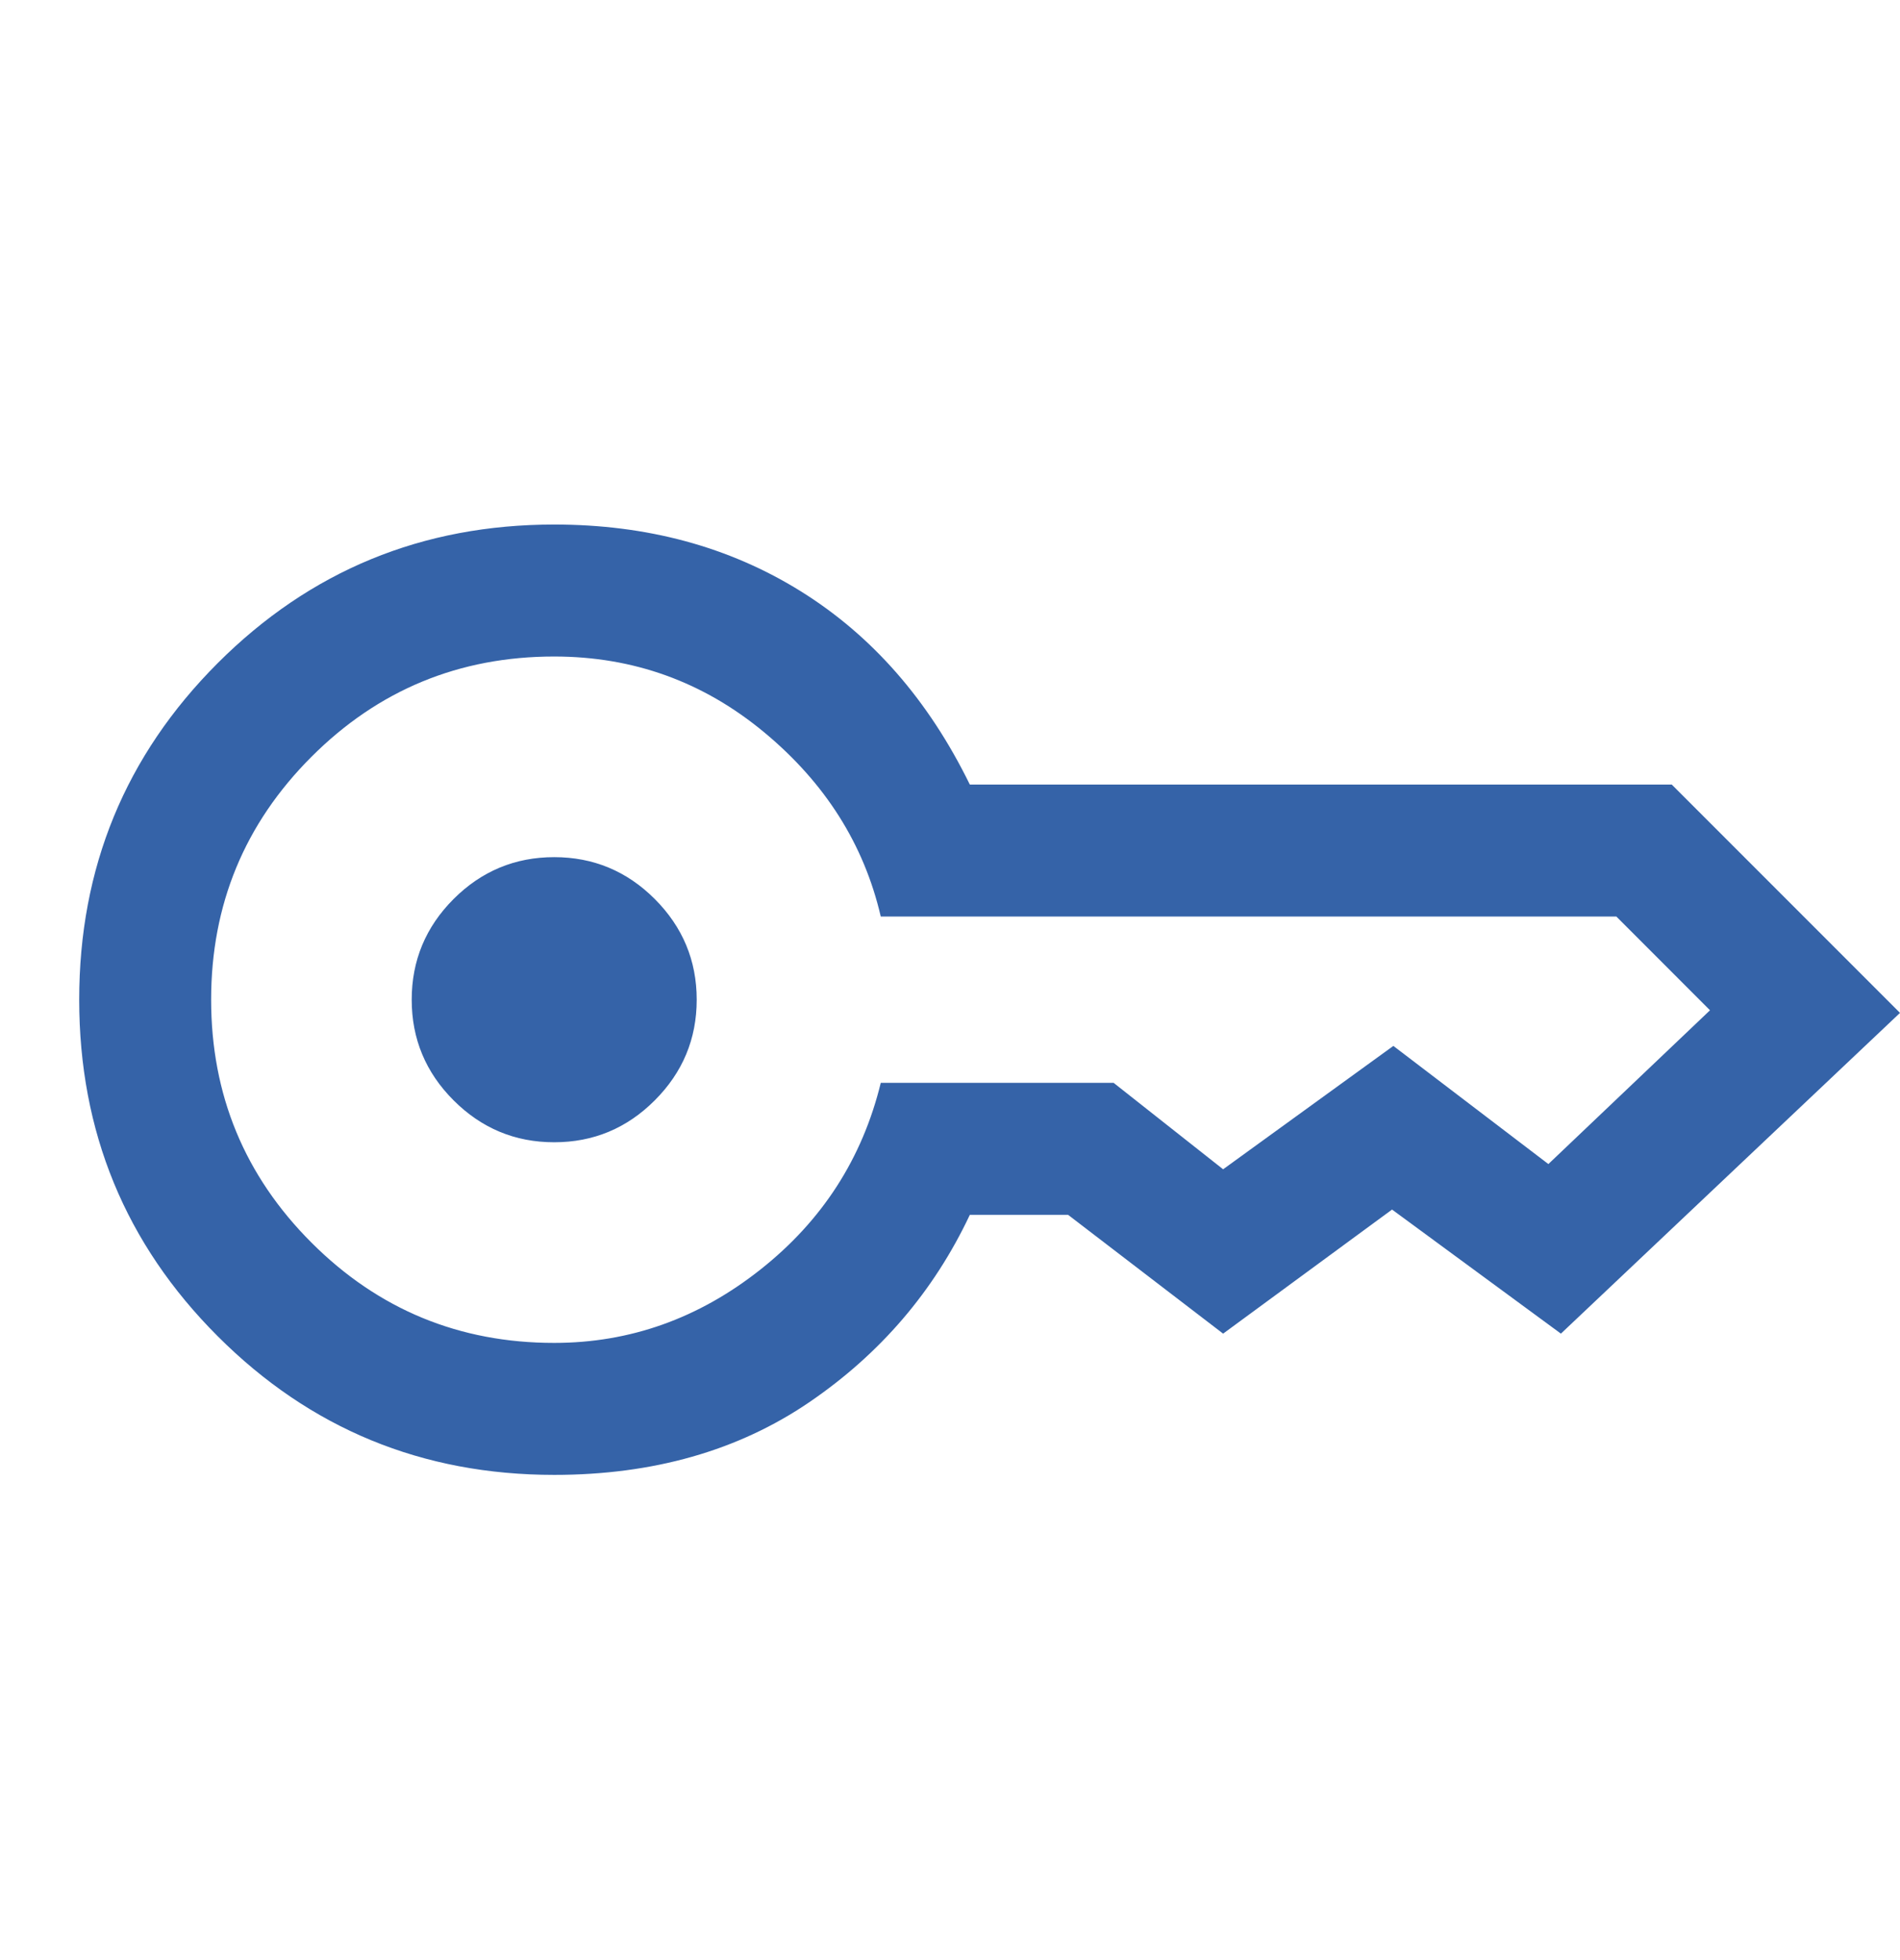 <svg width="32" height="33" viewBox="0 0 32 33" fill="none" xmlns="http://www.w3.org/2000/svg">
<g clip-path="url(#clip0_1_1594)">
<path d="M9.334 19.231C8.674 19.231 8.11 18.996 7.639 18.525C7.169 18.055 6.934 17.49 6.934 16.831C6.934 16.172 7.169 15.607 7.639 15.136C8.11 14.666 8.674 14.431 9.334 14.431C9.993 14.431 10.558 14.666 11.028 15.136C11.498 15.607 11.734 16.172 11.734 16.831C11.734 17.49 11.498 18.055 11.028 18.525C10.558 18.996 9.993 19.231 9.334 19.231ZM9.334 24.831C7.111 24.831 5.223 24.053 3.667 22.497C2.111 20.942 1.334 19.053 1.334 16.831C1.334 14.609 2.111 12.72 3.667 11.164C5.223 9.609 7.111 8.831 9.334 8.831C10.897 8.831 12.28 9.205 13.484 9.953C14.687 10.701 15.637 11.786 16.334 13.209H28.156L32 17.053L26.289 22.453L23.445 20.364L20.6 22.453L17.989 20.453H16.334C15.726 21.742 14.824 22.794 13.628 23.609C12.432 24.423 11 24.831 9.334 24.831ZM9.334 22.609C10.608 22.609 11.765 22.198 12.806 21.375C13.847 20.553 14.523 19.505 14.834 18.231H18.756L20.6 19.686L23.467 17.609L26.078 19.598L28.8 17.009L27.223 15.431H14.834C14.552 14.216 13.899 13.183 12.873 12.331C11.847 11.479 10.667 11.053 9.334 11.053C7.734 11.053 6.371 11.616 5.245 12.742C4.119 13.868 3.556 15.231 3.556 16.831C3.556 18.431 4.119 19.794 5.245 20.92C6.371 22.046 7.734 22.609 9.334 22.609Z" fill="#3563A8"/>
</g>
<defs>
<clipPath id="clip0_1_1594">
<rect width="32" height="32" fill="white" transform="translate(0 0.831)"/>
</clipPath>
</defs>
</svg>

